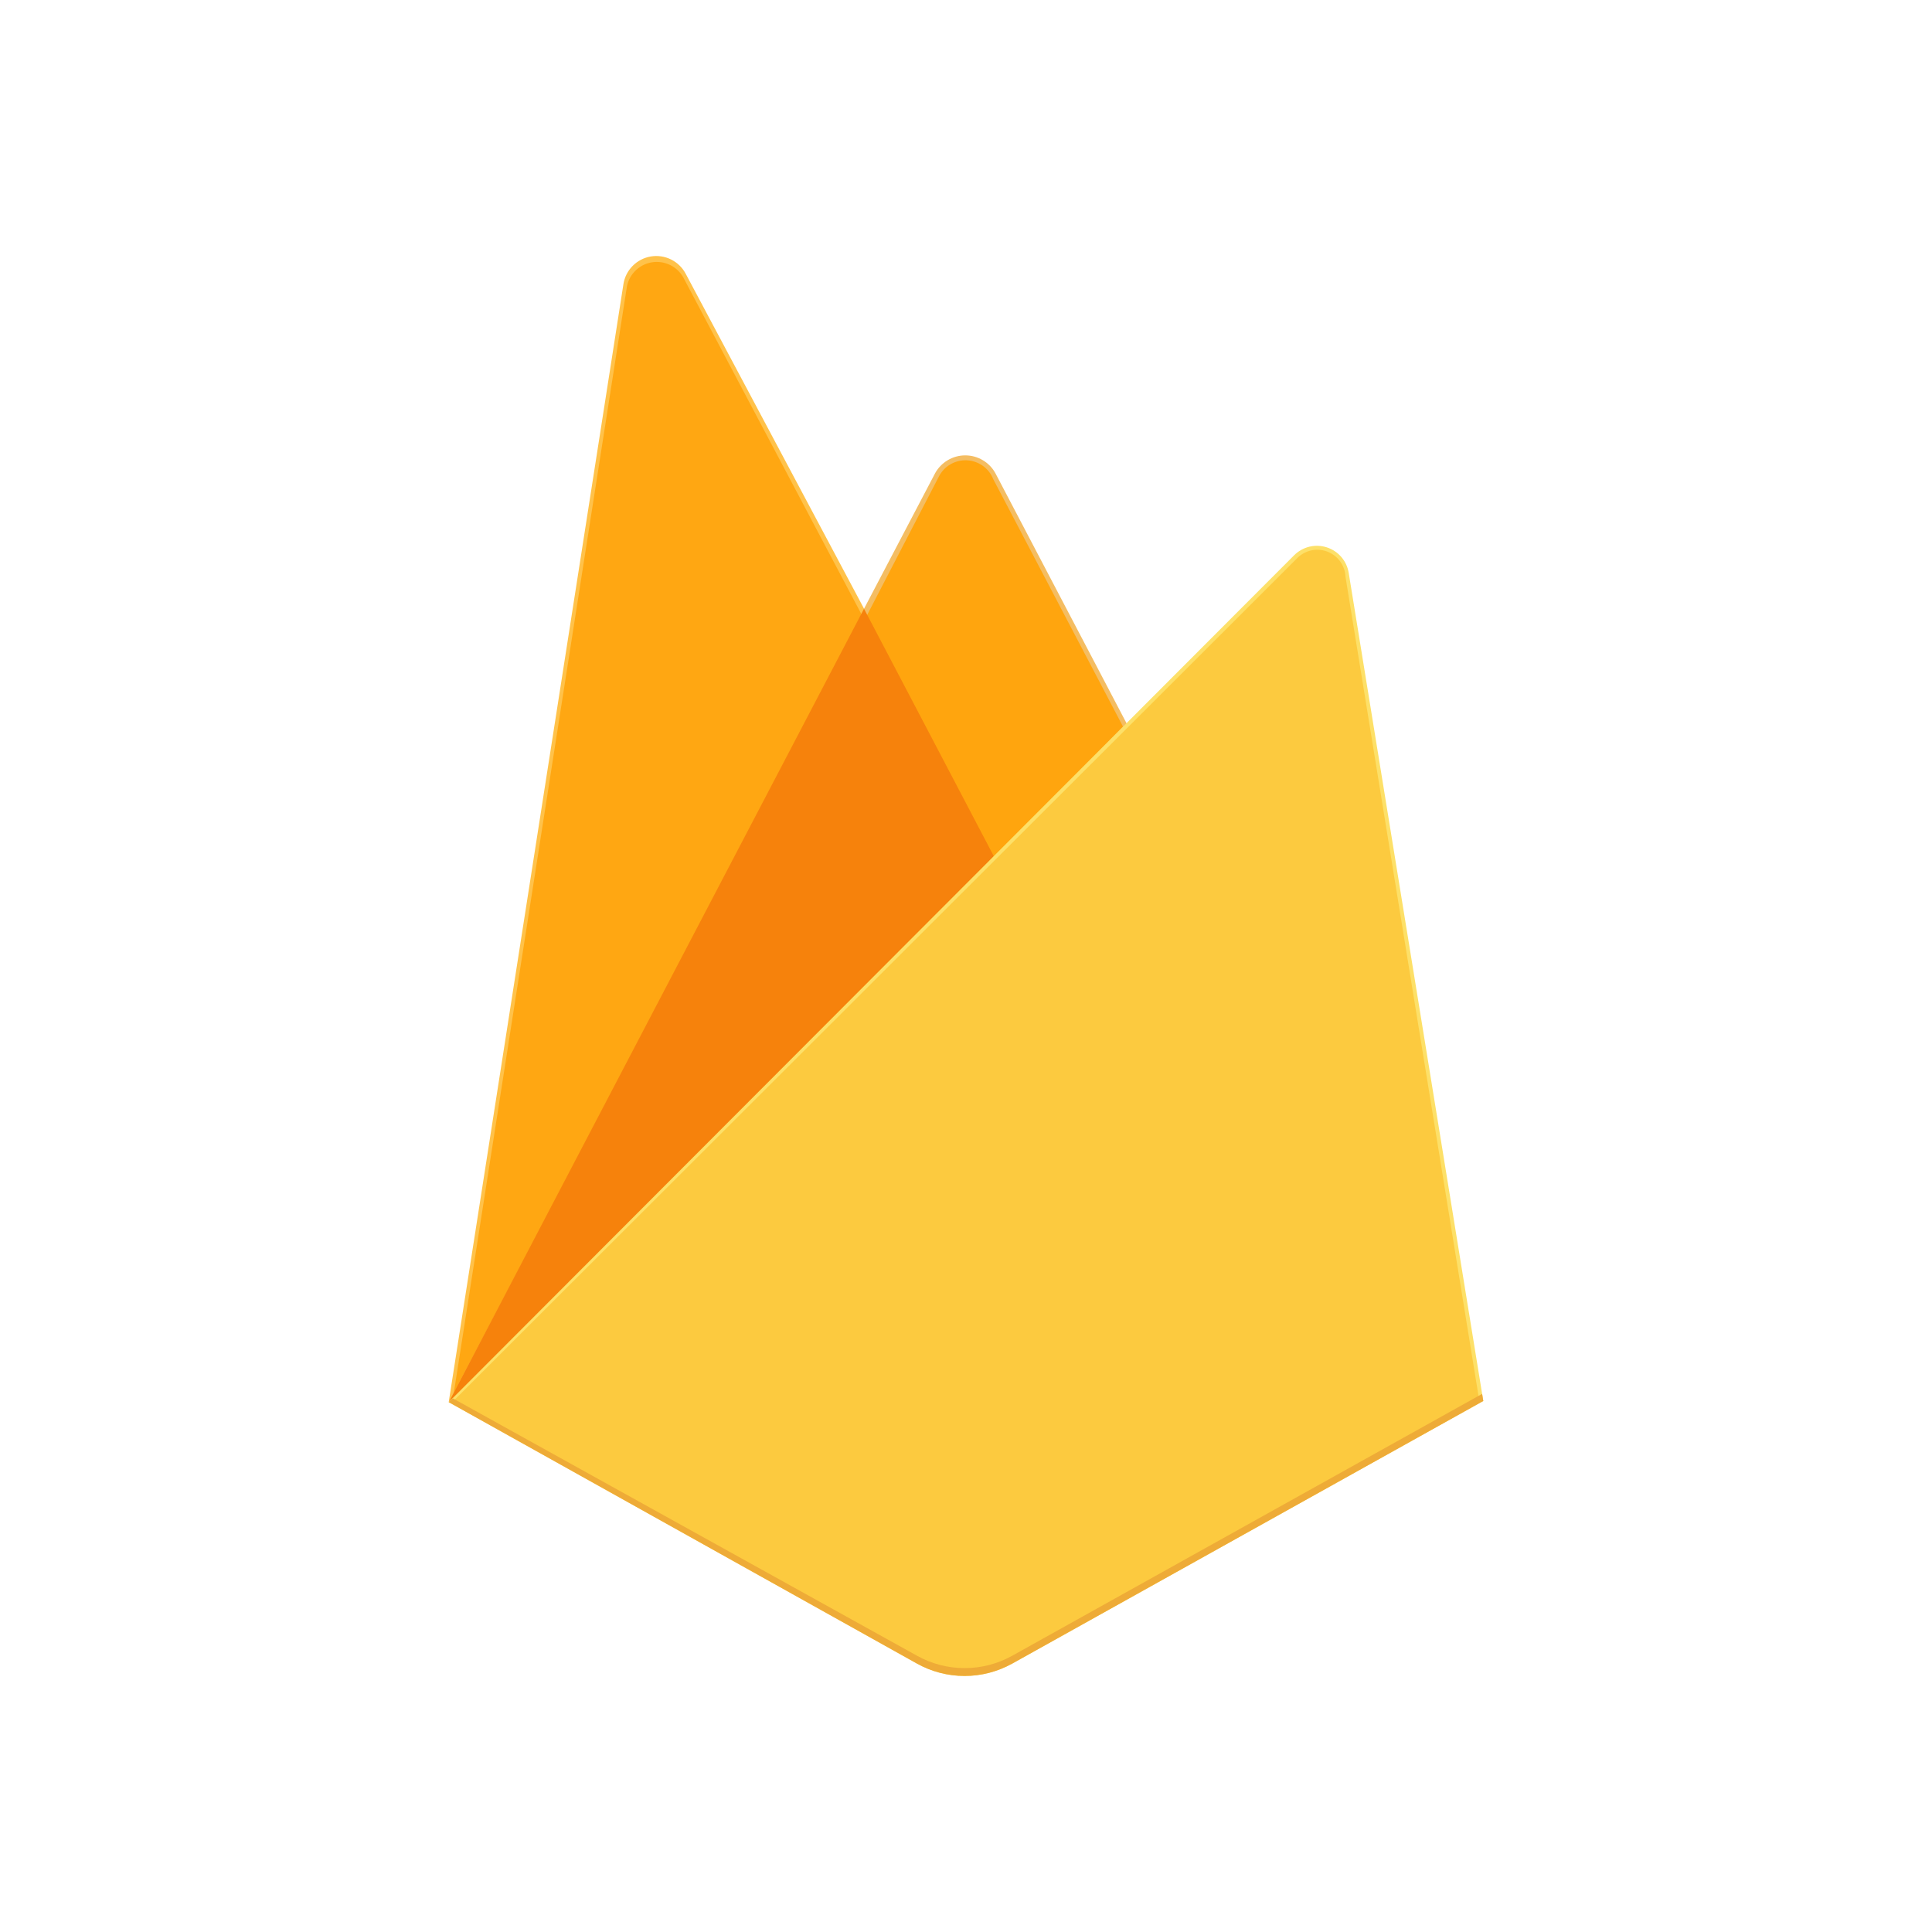 <svg width="100" height="100" viewBox="0 0 100 100" fill="none" xmlns="http://www.w3.org/2000/svg">
<path d="M23.225 72.575L23.671 71.953L44.724 32.016L44.769 31.593L35.489 14.164C35.319 13.845 35.053 13.588 34.729 13.428C34.405 13.269 34.039 13.215 33.683 13.275C33.327 13.335 32.999 13.506 32.745 13.763C32.491 14.02 32.324 14.35 32.268 14.707L23.225 72.575Z" fill="#FFC24A"/>
<path d="M23.488 72.103L23.823 71.446L44.658 31.924L35.402 14.426C35.25 14.122 35.003 13.875 34.698 13.723C34.394 13.571 34.048 13.522 33.713 13.582C33.378 13.643 33.072 13.811 32.84 14.061C32.608 14.31 32.464 14.628 32.428 14.967L23.488 72.103Z" fill="#FFA712"/>
<path d="M51.533 44.776L58.442 37.689L51.53 24.509C51.378 24.225 51.152 23.988 50.876 23.823C50.6 23.657 50.284 23.57 49.962 23.57C49.64 23.57 49.324 23.657 49.048 23.823C48.772 23.988 48.545 24.225 48.393 24.509L44.7 31.549V32.15L51.533 44.776Z" fill="#F4BD62"/>
<path d="M51.41 44.487L58.127 37.61L51.41 24.8C51.3 24.523 51.112 24.283 50.869 24.11C50.626 23.937 50.338 23.838 50.04 23.825C49.742 23.812 49.446 23.886 49.189 24.037C48.932 24.188 48.724 24.41 48.59 24.677L44.879 31.84L44.768 32.205L51.41 44.487Z" fill="#FFA50E"/>
<path d="M23.23 72.578L23.432 72.373L24.165 72.076L51.097 45.243L51.438 44.314L44.721 31.509L23.23 72.578Z" fill="#F6820C"/>
<path d="M52.394 86.109L76.775 72.515L69.808 29.646C69.758 29.344 69.626 29.061 69.426 28.829C69.226 28.597 68.966 28.425 68.674 28.331C68.383 28.237 68.071 28.225 67.773 28.297C67.476 28.369 67.203 28.521 66.987 28.738L23.225 72.575L47.462 86.107C48.215 86.527 49.064 86.748 49.927 86.748C50.789 86.748 51.638 86.527 52.392 86.107" fill="#FDE068"/>
<path d="M76.552 72.402L69.643 29.856C69.631 29.567 69.533 29.288 69.362 29.054C69.192 28.821 68.955 28.643 68.683 28.544C68.412 28.445 68.117 28.428 67.836 28.497C67.555 28.566 67.3 28.716 67.105 28.929L23.488 72.494L47.456 85.881C48.204 86.298 49.046 86.517 49.902 86.517C50.758 86.517 51.599 86.298 52.347 85.881L76.552 72.402Z" fill="#FCCA3F"/>
<path d="M52.394 85.7C51.641 86.121 50.792 86.341 49.929 86.341C49.066 86.341 48.218 86.121 47.464 85.7L23.425 72.37L23.225 72.575L47.462 86.107C48.215 86.527 49.064 86.748 49.927 86.748C50.789 86.748 51.638 86.527 52.392 86.107L76.775 72.515L76.715 72.147L52.394 85.7Z" fill="#EEAB37"/>
</svg>
